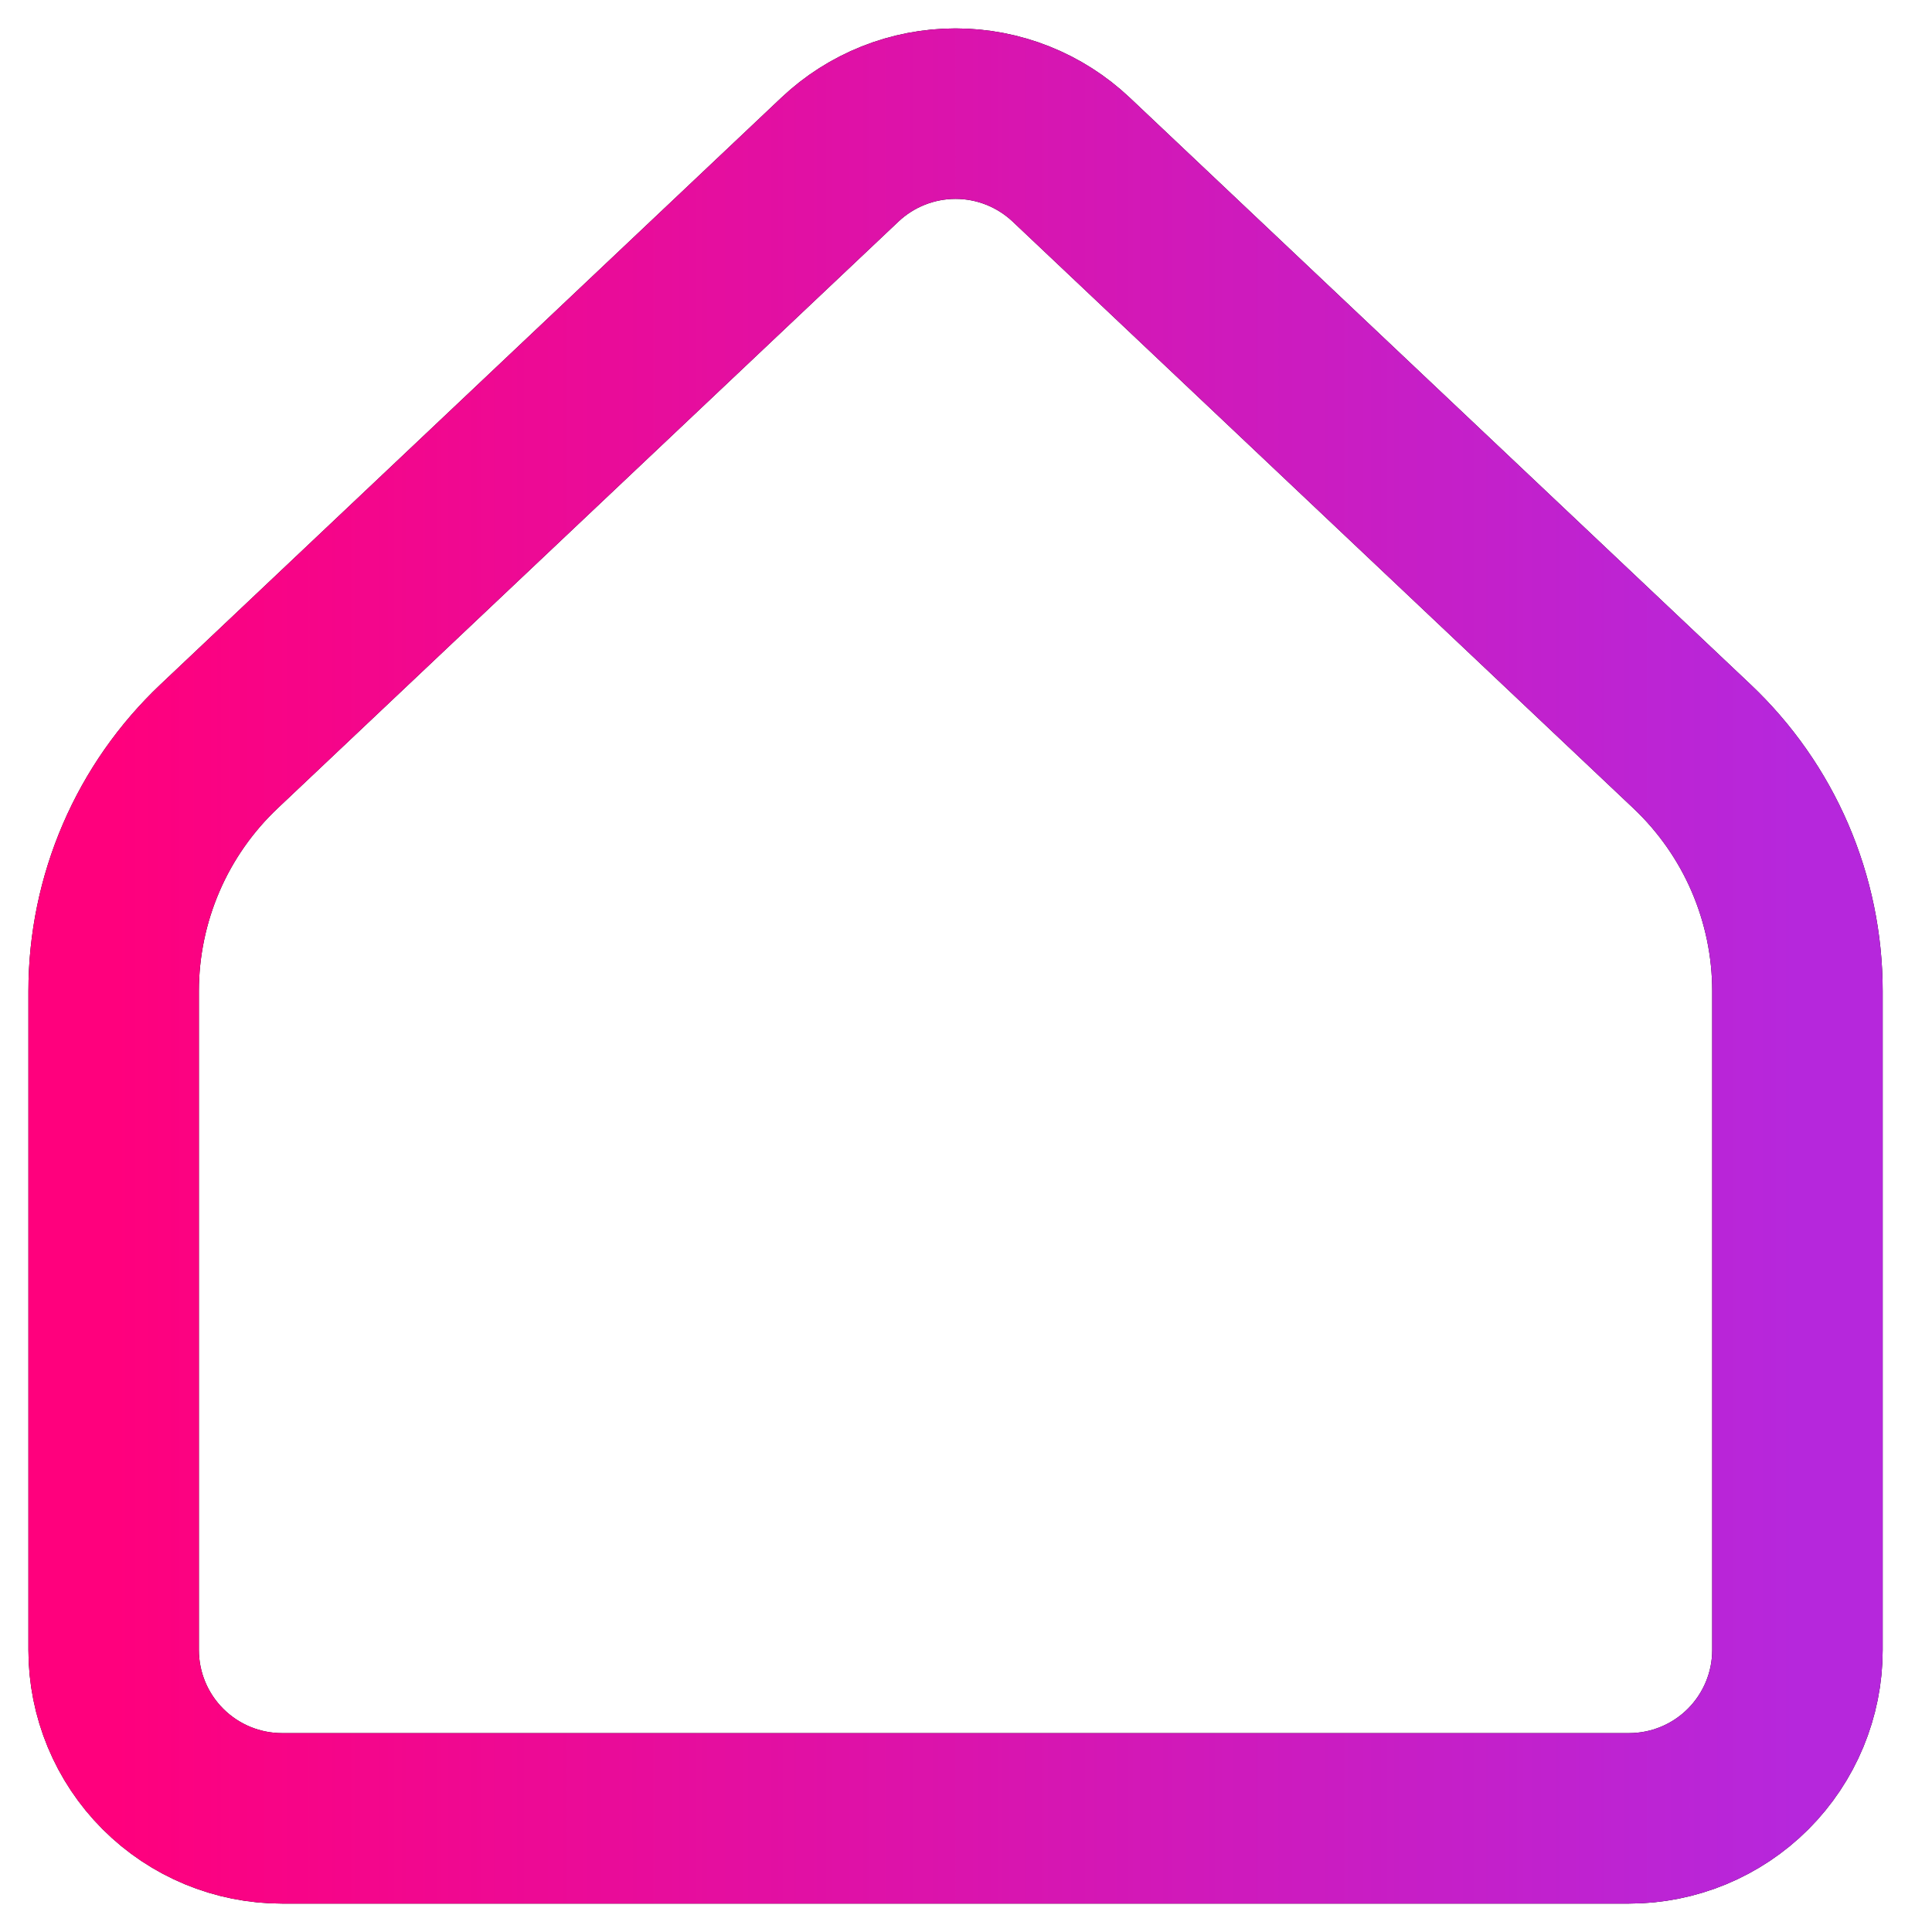<svg width="34" height="34" viewBox="0 0 34 34" fill="none" xmlns="http://www.w3.org/2000/svg">
<path d="M31.632 29.037V17.442C31.632 16.635 31.467 15.837 31.148 15.096C30.829 14.355 30.361 13.688 29.775 13.134L18.852 2.81C18.301 2.29 17.573 2 16.816 2C16.059 2 15.33 2.29 14.78 2.81L3.856 13.134C3.27 13.688 2.803 14.355 2.484 15.096C2.165 15.837 2 16.635 2 17.442V29.037C2 29.823 2.312 30.576 2.868 31.132C3.424 31.688 4.177 32 4.963 32H28.668C29.454 32 30.208 31.688 30.764 31.132C31.319 30.576 31.632 29.823 31.632 29.037Z" stroke="black" stroke-width="3" stroke-linecap="round" stroke-linejoin="round"/>
<path d="M31.632 29.037V17.442C31.632 16.635 31.467 15.837 31.148 15.096C30.829 14.355 30.361 13.688 29.775 13.134L18.852 2.81C18.301 2.29 17.573 2 16.816 2C16.059 2 15.33 2.29 14.78 2.81L3.856 13.134C3.27 13.688 2.803 14.355 2.484 15.096C2.165 15.837 2 16.635 2 17.442V29.037C2 29.823 2.312 30.576 2.868 31.132C3.424 31.688 4.177 32 4.963 32H28.668C29.454 32 30.208 31.688 30.764 31.132C31.319 30.576 31.632 29.823 31.632 29.037Z" stroke="url(#paint0_linear_1102_1957)" stroke-width="3" stroke-linecap="round" stroke-linejoin="round"/>
<defs>
<linearGradient id="paint0_linear_1102_1957" x1="2" y1="16.706" x2="31.632" y2="16.706" gradientUnits="userSpaceOnUse">
<stop stop-color="#FF007D"/>
<stop offset="1" stop-color="#B627DC"/>
</linearGradient>
</defs>
</svg>
